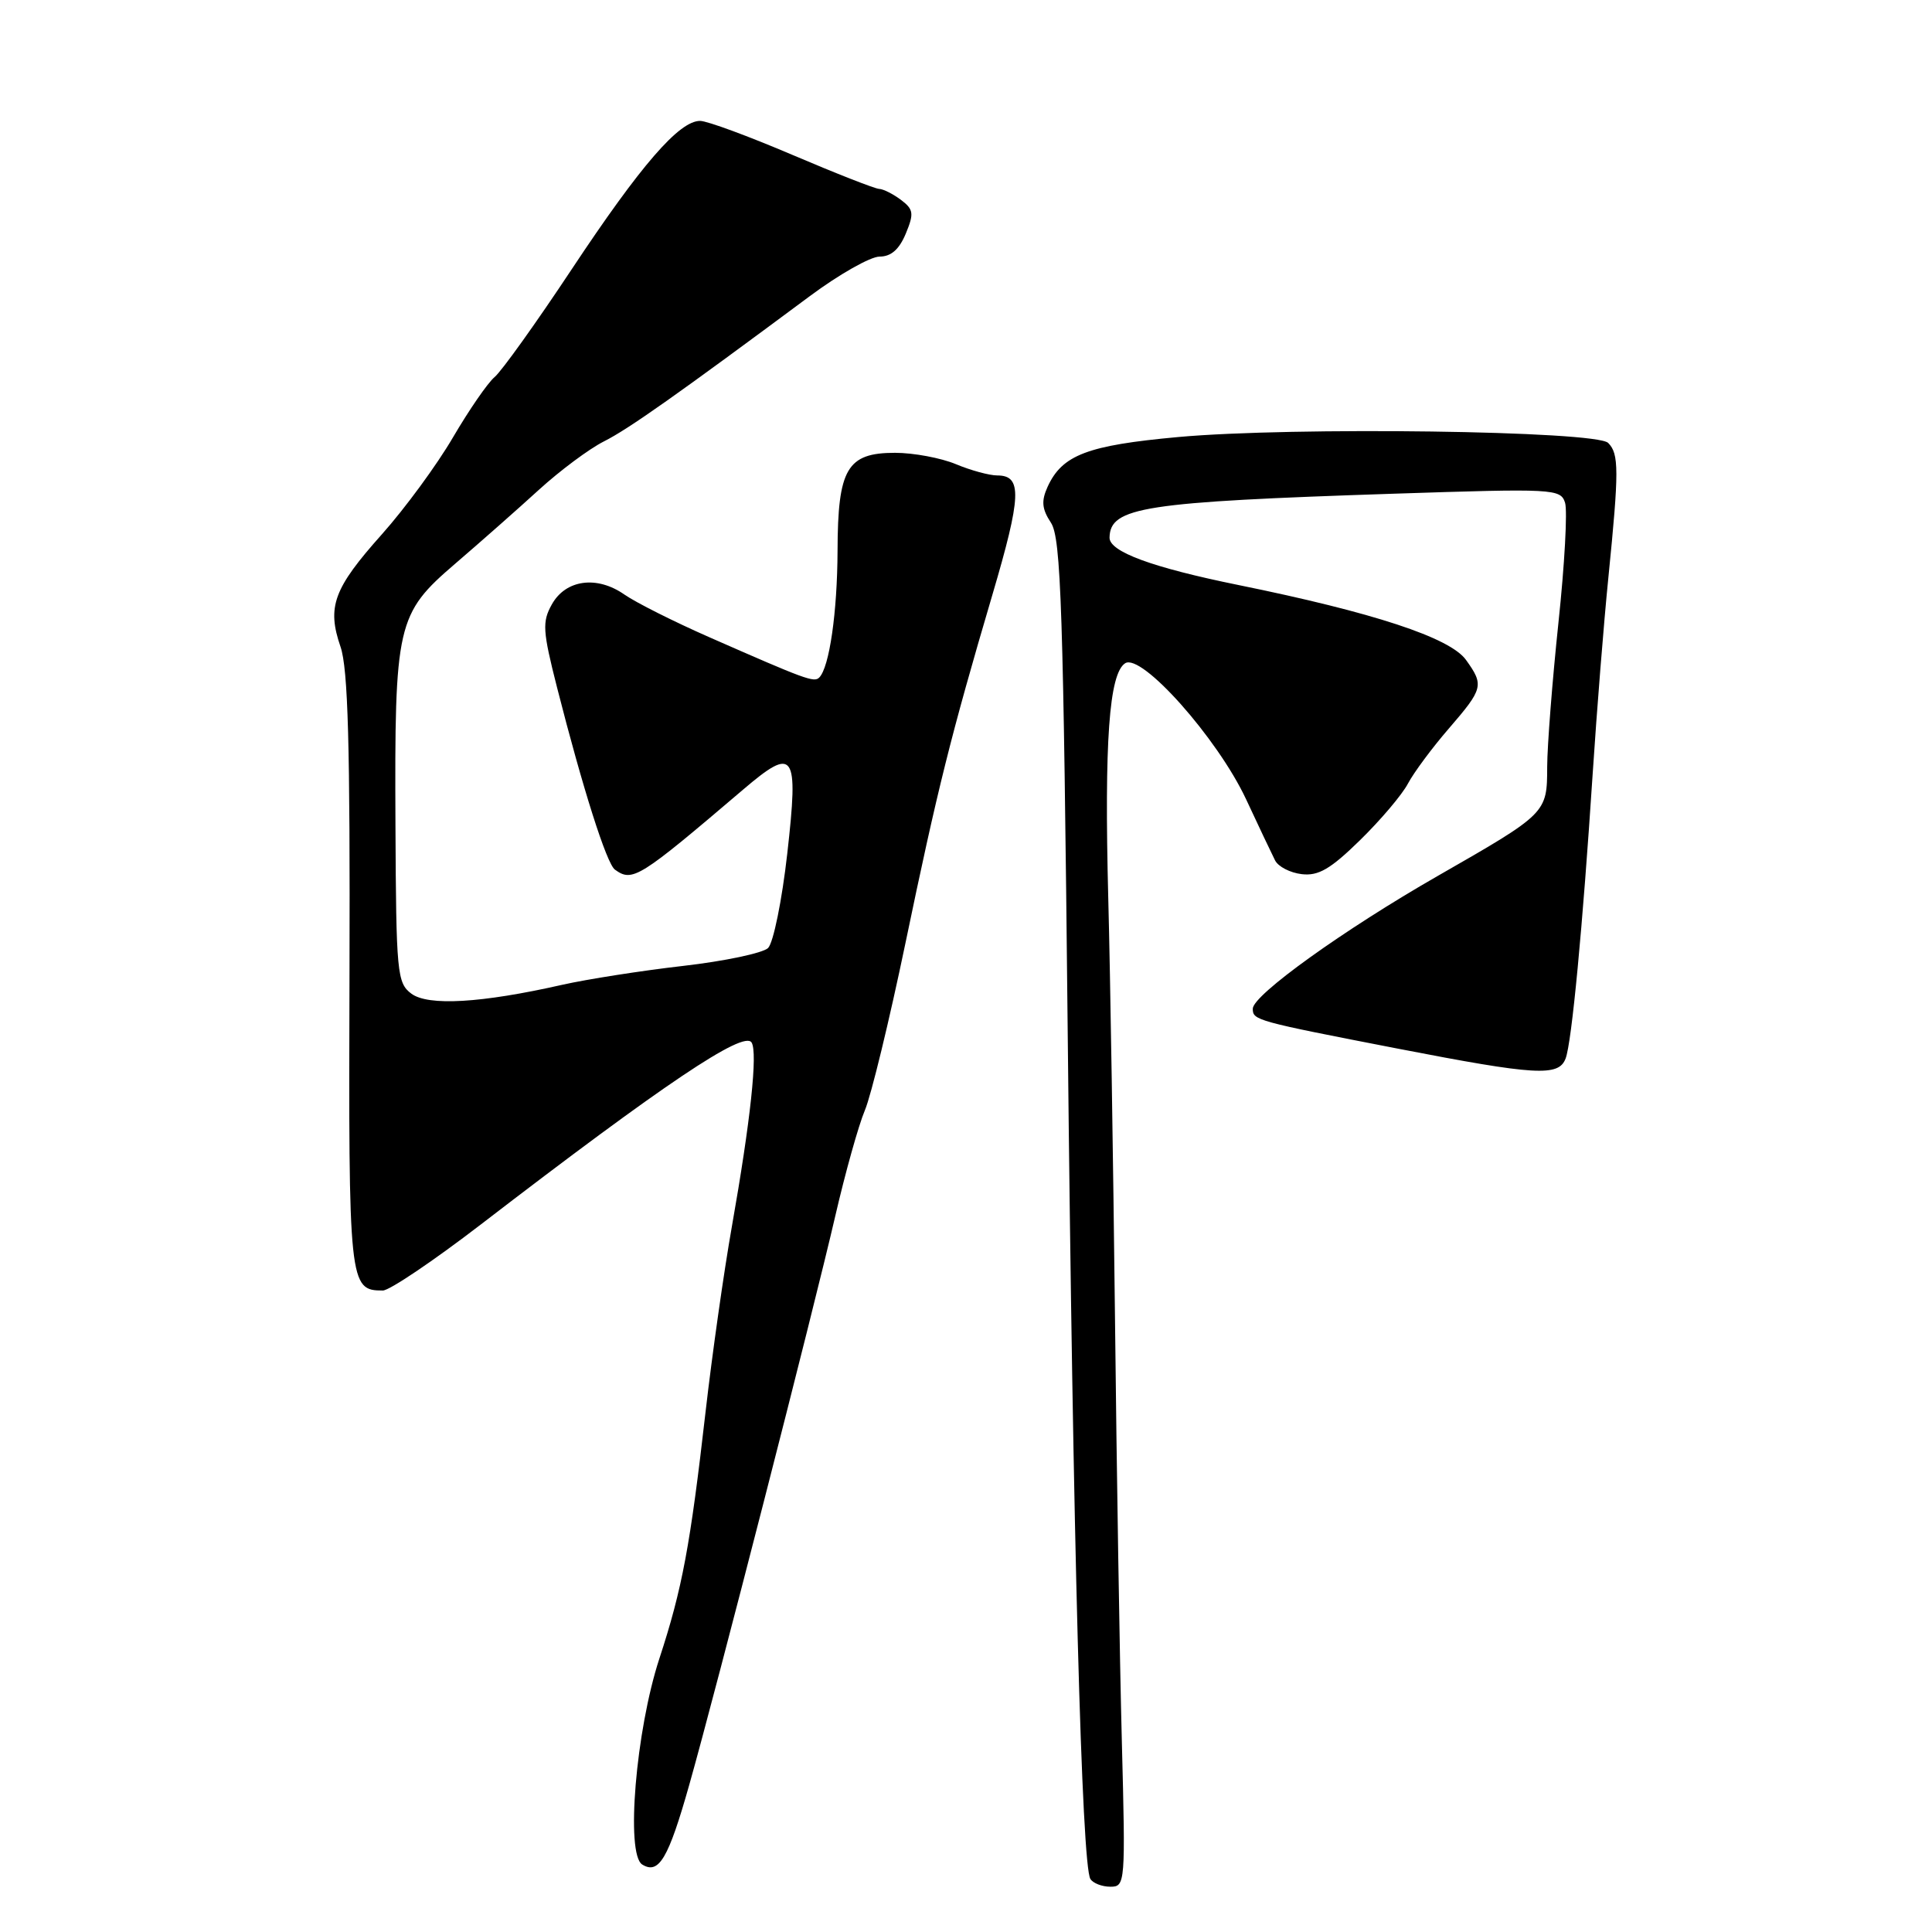 <?xml version="1.0" encoding="UTF-8" standalone="no"?>
<!DOCTYPE svg PUBLIC "-//W3C//DTD SVG 1.1//EN" "http://www.w3.org/Graphics/SVG/1.1/DTD/svg11.dtd" >
<svg xmlns="http://www.w3.org/2000/svg" xmlns:xlink="http://www.w3.org/1999/xlink" version="1.1" viewBox="0 0 256 256">
 <g >
 <path fill="currentColor"
d=" M 148.65 230.75 C 148.37 220.16 147.96 194.85 147.74 174.50 C 147.51 154.15 147.12 129.18 146.85 119.00 C 146.32 98.26 146.96 89.29 149.08 87.89 C 151.23 86.47 161.32 97.81 165.11 105.90 C 166.80 109.53 168.53 113.17 168.95 114.00 C 169.36 114.83 170.95 115.65 172.49 115.83 C 174.69 116.09 176.30 115.16 180.21 111.33 C 182.93 108.67 185.79 105.30 186.56 103.83 C 187.34 102.36 189.78 99.07 191.99 96.52 C 196.54 91.25 196.66 90.79 194.25 87.44 C 192.13 84.49 182.00 81.16 164.06 77.51 C 152.65 75.19 146.98 73.10 147.02 71.23 C 147.10 67.19 151.52 66.51 184.63 65.42 C 205.94 64.72 206.79 64.76 207.38 66.62 C 207.71 67.67 207.32 74.83 206.50 82.52 C 205.69 90.21 205.02 98.79 205.01 101.60 C 205.00 107.76 204.97 107.78 190.50 116.07 C 178.07 123.19 166.00 131.85 166.00 133.66 C 166.00 135.19 166.37 135.29 185.22 138.95 C 203.53 142.50 206.53 142.68 207.45 140.26 C 208.26 138.17 209.71 122.89 211.04 102.50 C 211.58 94.25 212.51 82.55 213.12 76.50 C 214.54 62.34 214.53 60.13 213.09 58.69 C 211.49 57.08 171.28 56.53 156.11 57.91 C 144.08 59.01 140.74 60.28 138.81 64.51 C 137.96 66.39 138.05 67.43 139.26 69.27 C 140.59 71.31 140.90 80.53 141.48 137.07 C 142.16 203.52 143.33 247.10 144.48 248.97 C 144.83 249.54 146.03 250.00 147.14 250.00 C 149.11 250.00 149.14 249.56 148.65 230.75 Z  M 91.33 236.50 C 94.87 224.00 107.78 173.69 110.68 161.12 C 112.00 155.41 113.76 149.11 114.60 147.12 C 115.44 145.13 117.85 135.18 119.97 125.00 C 124.22 104.56 125.97 97.56 131.50 78.80 C 135.35 65.74 135.47 63.00 132.15 63.00 C 131.10 63.00 128.63 62.33 126.65 61.50 C 124.68 60.68 121.05 60.00 118.59 60.00 C 112.24 60.00 111.01 62.11 110.98 72.97 C 110.95 81.11 109.90 88.44 108.55 89.78 C 107.87 90.46 106.75 90.05 94.00 84.44 C 89.33 82.39 84.26 79.84 82.75 78.79 C 79.10 76.23 74.96 76.79 73.12 80.09 C 71.83 82.40 71.90 83.58 73.81 91.09 C 77.23 104.52 80.38 114.44 81.48 115.23 C 83.81 116.92 84.67 116.38 98.45 104.64 C 105.27 98.82 105.84 99.63 104.32 113.08 C 103.62 119.30 102.47 124.94 101.77 125.62 C 101.07 126.29 96.00 127.36 90.50 127.99 C 85.00 128.62 77.80 129.75 74.50 130.49 C 63.77 132.92 56.73 133.33 54.50 131.66 C 52.62 130.25 52.49 128.93 52.40 109.33 C 52.27 82.65 52.57 81.34 60.32 74.69 C 63.64 71.84 68.65 67.42 71.43 64.88 C 74.22 62.34 78.08 59.47 80.00 58.50 C 83.26 56.87 89.79 52.25 107.29 39.25 C 111.17 36.36 115.34 34.00 116.55 34.00 C 118.07 34.00 119.15 33.05 120.02 30.96 C 121.13 28.28 121.05 27.75 119.39 26.49 C 118.35 25.71 117.05 25.05 116.49 25.03 C 115.93 25.01 110.76 22.98 104.99 20.52 C 99.22 18.06 93.73 16.03 92.78 16.02 C 90.01 15.99 84.91 21.87 75.76 35.67 C 71.04 42.79 66.44 49.22 65.53 49.97 C 64.63 50.72 62.16 54.31 60.03 57.94 C 57.91 61.58 53.66 67.37 50.60 70.80 C 44.19 77.98 43.30 80.41 45.12 85.70 C 46.12 88.61 46.40 98.74 46.31 128.77 C 46.18 170.30 46.25 171.00 50.73 171.00 C 51.61 171.00 57.45 167.06 63.71 162.25 C 87.88 143.67 98.57 136.49 99.59 138.14 C 100.42 139.48 99.45 148.51 96.98 162.50 C 95.91 168.55 94.35 179.57 93.50 187.00 C 91.46 204.85 90.40 210.52 87.37 219.77 C 84.25 229.29 82.88 245.69 85.10 247.06 C 87.30 248.42 88.57 246.27 91.33 236.50 Z "/>
</g>
</svg>